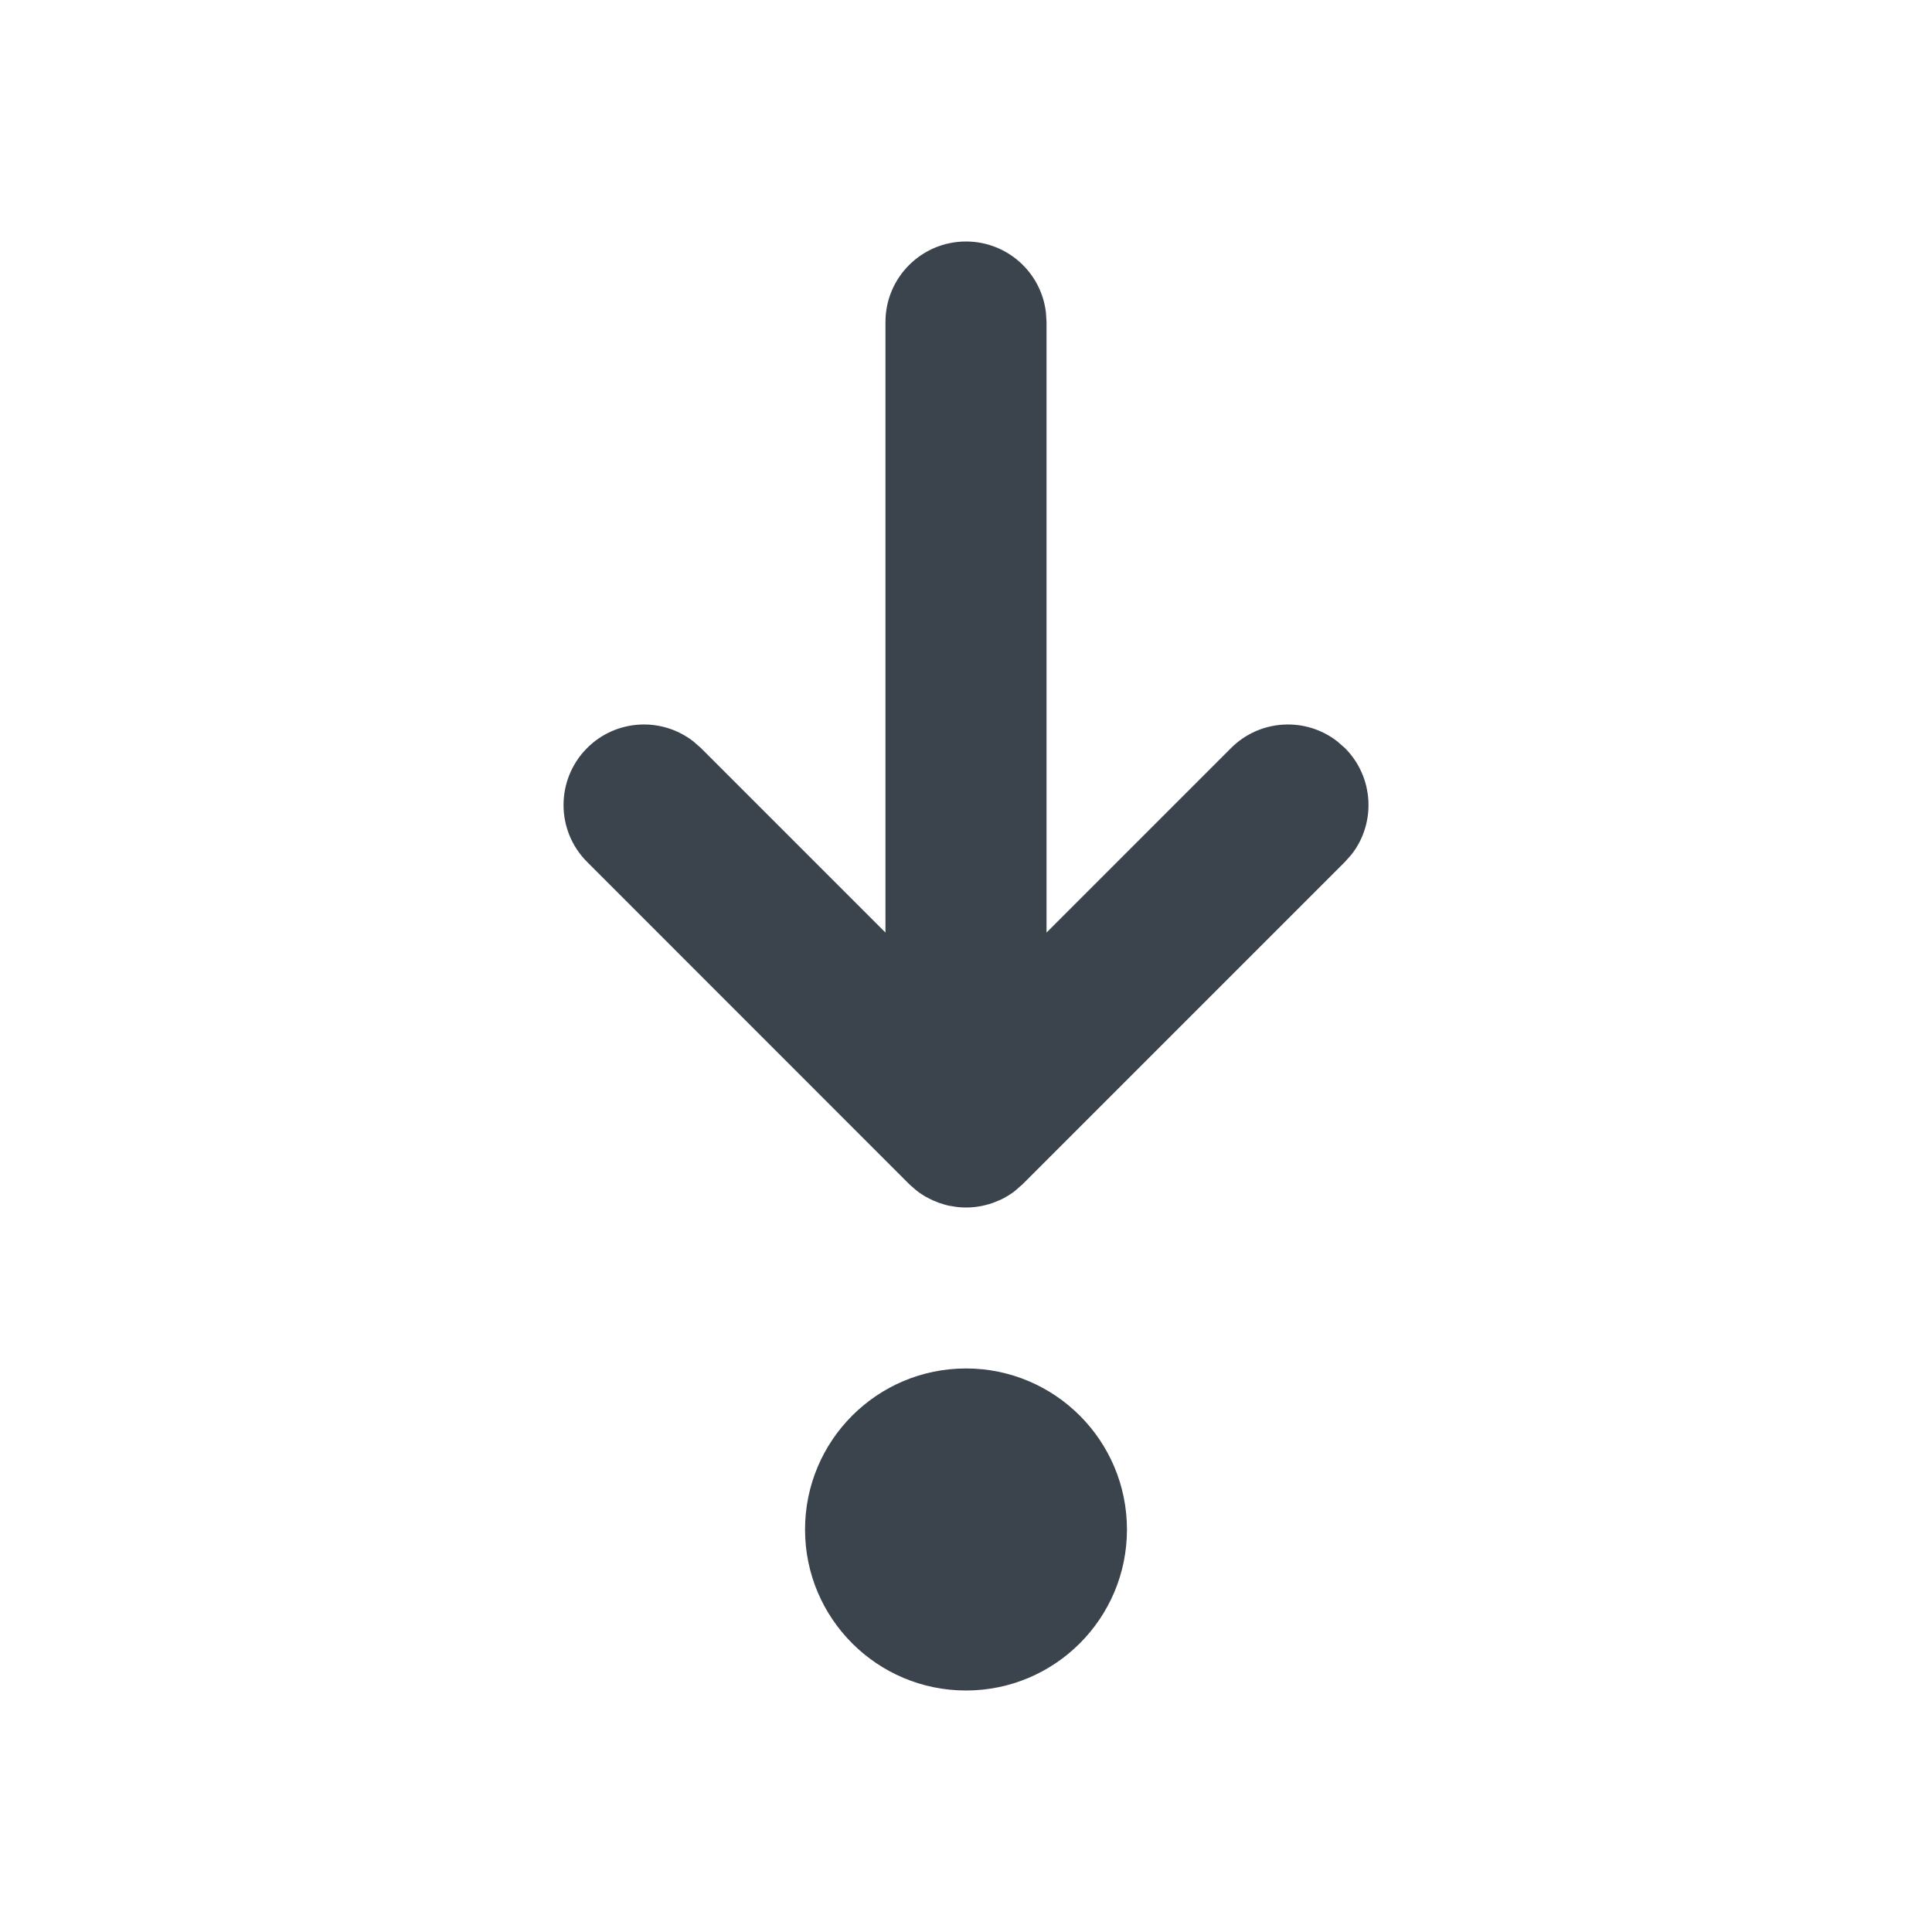 <!--
  - Copyright (c) 2024. Devtron Inc.
  -
  - Licensed under the Apache License, Version 2.0 (the "License");
  - you may not use this file except in compliance with the License.
  - You may obtain a copy of the License at
  -
  -     http://www.apache.org/licenses/LICENSE-2.0
  -
  - Unless required by applicable law or agreed to in writing, software
  - distributed under the License is distributed on an "AS IS" BASIS,
  - WITHOUT WARRANTIES OR CONDITIONS OF ANY KIND, either express or implied.
  - See the License for the specific language governing permissions and
  - limitations under the License.
  -->

<svg xmlns="http://www.w3.org/2000/svg" viewBox="0 0 16 16">
    <path fill="#3B444C" fill-rule="evenodd" d="M8 11.333c.736 0 1.333.597 1.333 1.334C9.333 13.403 8.736 14 8 14s-1.333-.597-1.333-1.333c0-.737.597-1.334 1.333-1.334zm.281-1.395l-.054.022c-.026.01-.052.017-.078.023-.018.004-.036.008-.054.01l-.021.003C8.05 9.999 8.024 10 8 10c-.038 0-.075-.003-.11-.01l-.033-.005c-.024-.006-.046-.012-.069-.02-.009-.002-.018-.006-.027-.01-.023-.008-.046-.018-.067-.03l-.031-.016c-.019-.011-.036-.023-.054-.035l-.018-.014-.027-.023-.016-.014-.02-.018-2.666-2.667c-.26-.26-.26-.682 0-.943.24-.24.618-.259.88-.055l.063.055 1.528 1.528V2.667C7.333 2.298 7.632 2 8 2c.342 0 .624.257.662.589l.005.078v5.056l1.528-1.528c.24-.24.619-.259.88-.055l.063.055c.24.24.259.619.056.88l-.056.063-2.667 2.667-.012.012c-.017.016-.034.03-.053.045l.065-.057c-.029.029-.06.055-.093.078-.02.013-.04.026-.062.038l-.022.011-.013.006z"/>
</svg>
